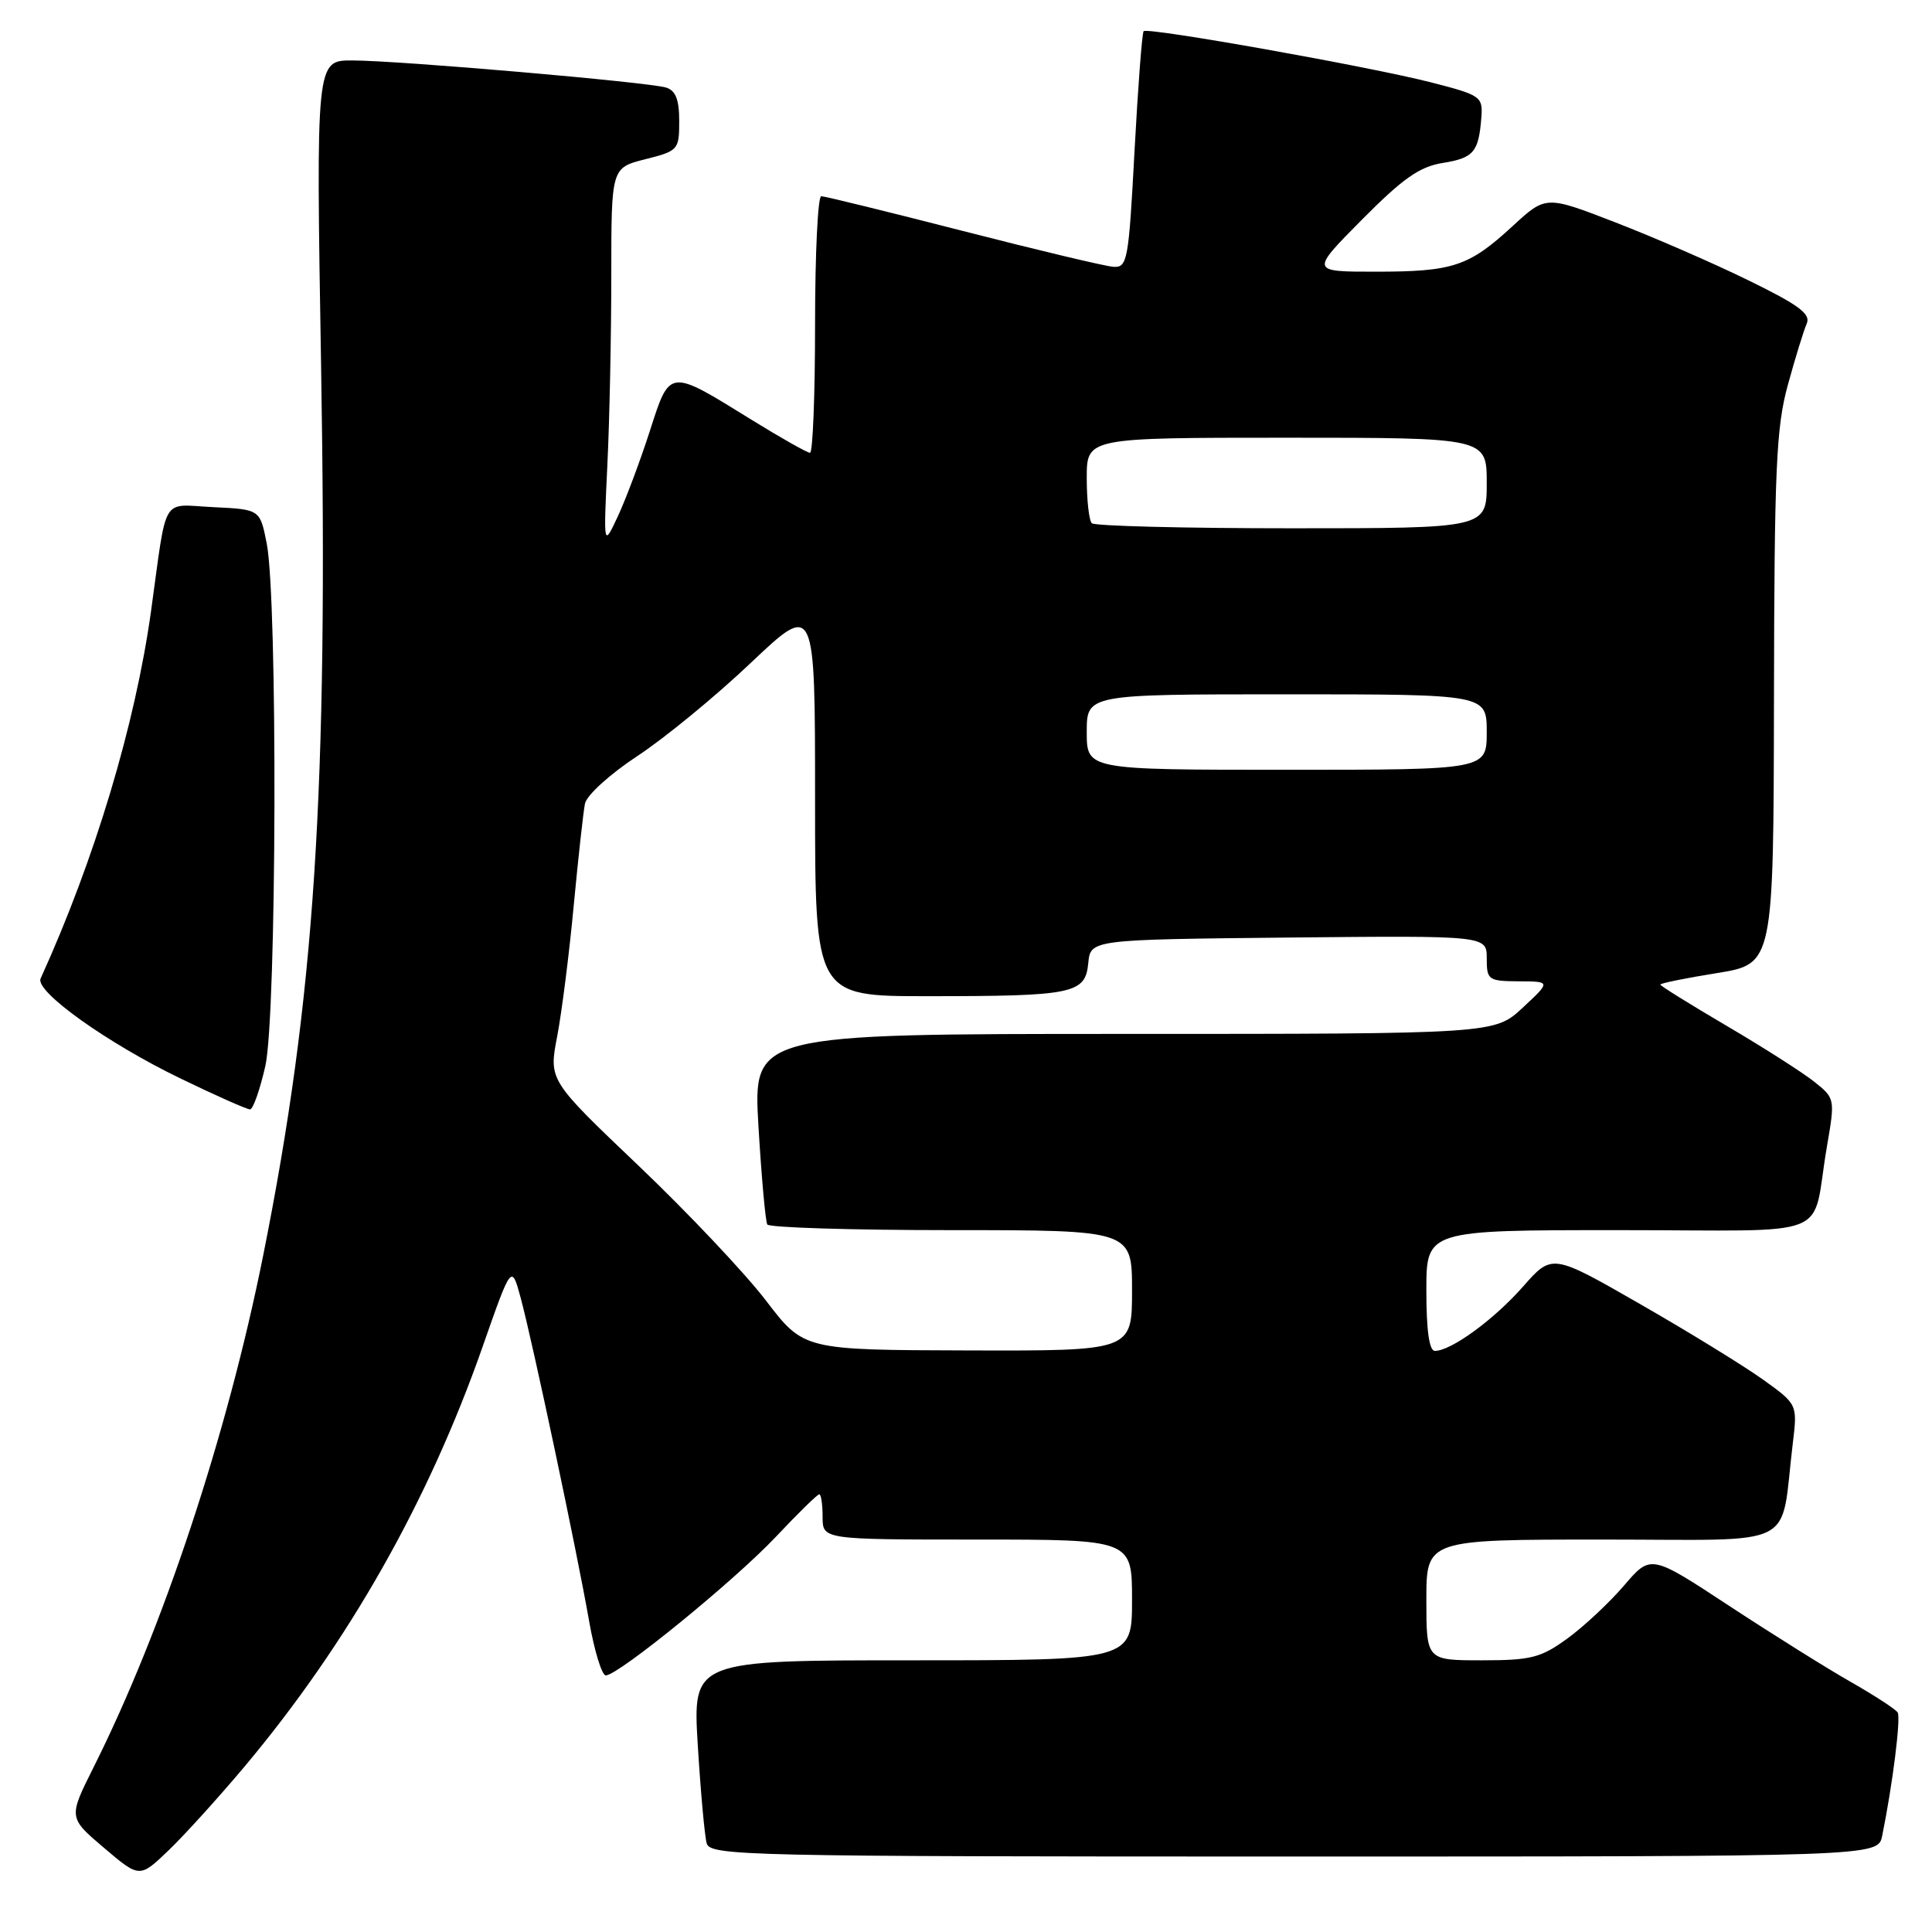 <?xml version="1.0" encoding="UTF-8" standalone="no"?>
<!DOCTYPE svg PUBLIC "-//W3C//DTD SVG 1.1//EN" "http://www.w3.org/Graphics/SVG/1.1/DTD/svg11.dtd" >
<svg xmlns="http://www.w3.org/2000/svg" xmlns:xlink="http://www.w3.org/1999/xlink" version="1.1" viewBox="0 0 256 256">
 <g >
 <path fill="currentColor"
d=" M 32.47 234.00 C 46.15 217.67 56.75 198.98 63.93 178.50 C 67.78 167.50 67.78 167.50 69.00 172.00 C 70.59 177.91 76.44 205.53 78.05 214.75 C 78.75 218.74 79.75 222.00 80.27 222.00 C 81.92 222.00 97.30 209.47 102.81 203.63 C 105.73 200.53 108.31 198.00 108.56 198.00 C 108.80 198.00 109.00 199.35 109.00 201.00 C 109.00 204.00 109.00 204.00 129.50 204.00 C 150.00 204.00 150.00 204.00 150.00 212.00 C 150.00 220.00 150.00 220.00 120.89 220.00 C 91.78 220.00 91.78 220.00 92.46 231.25 C 92.84 237.44 93.37 243.29 93.64 244.25 C 94.11 245.90 98.67 246.00 171.49 246.00 C 248.84 246.00 248.84 246.00 249.40 243.25 C 250.79 236.42 251.89 227.64 251.45 226.91 C 251.18 226.48 248.38 224.66 245.23 222.86 C 242.08 221.07 234.83 216.53 229.12 212.78 C 218.73 205.95 218.73 205.95 215.18 210.11 C 213.22 212.39 209.84 215.55 207.66 217.13 C 204.16 219.67 202.85 220.00 196.35 220.00 C 189.00 220.00 189.00 220.00 189.00 212.00 C 189.00 204.00 189.00 204.00 212.41 204.00 C 238.74 204.00 235.83 205.47 237.55 191.29 C 238.18 186.08 238.18 186.08 233.59 182.79 C 231.06 180.98 223.75 176.48 217.33 172.80 C 205.66 166.10 205.66 166.10 201.80 170.49 C 197.95 174.86 192.28 179.00 190.13 179.00 C 189.38 179.00 189.00 176.29 189.00 171.00 C 189.00 163.00 189.00 163.00 214.48 163.00 C 243.63 163.00 239.93 164.47 242.06 152.02 C 243.17 145.57 243.16 145.54 240.38 143.32 C 238.84 142.10 233.63 138.77 228.79 135.93 C 223.96 133.09 220.00 130.63 220.00 130.46 C 220.00 130.29 223.38 129.60 227.50 128.94 C 235.00 127.73 235.00 127.73 235.06 92.61 C 235.11 62.13 235.35 56.64 236.90 51.00 C 237.88 47.42 239.01 43.77 239.40 42.88 C 239.96 41.60 238.36 40.41 231.64 37.13 C 226.99 34.85 219.05 31.40 214.00 29.45 C 204.83 25.90 204.83 25.90 200.41 29.98 C 194.62 35.31 192.54 36.00 182.25 36.00 C 173.63 36.00 173.63 36.00 180.47 29.10 C 185.90 23.63 188.10 22.08 191.19 21.59 C 195.28 20.93 195.94 20.14 196.29 15.52 C 196.49 12.80 196.20 12.60 189.60 10.91 C 181.44 8.82 152.08 3.59 151.54 4.13 C 151.33 4.34 150.79 11.48 150.33 20.00 C 149.55 34.63 149.39 35.49 147.50 35.35 C 146.40 35.27 137.43 33.13 127.57 30.60 C 117.71 28.07 109.27 26.00 108.82 26.00 C 108.37 26.00 108.00 33.65 108.00 43.00 C 108.00 52.35 107.70 60.00 107.33 60.00 C 106.97 60.00 103.48 58.03 99.58 55.62 C 88.56 48.80 88.79 48.77 86.09 57.16 C 84.82 61.10 82.92 66.16 81.87 68.41 C 79.96 72.50 79.96 72.50 80.48 61.59 C 80.77 55.60 81.00 44.29 81.00 36.46 C 81.00 22.24 81.00 22.24 85.50 21.10 C 89.87 20.00 90.00 19.86 90.00 16.05 C 90.00 13.19 89.53 11.99 88.25 11.60 C 85.91 10.88 52.76 8.01 46.68 8.01 C 41.87 8.00 41.87 8.00 42.55 48.75 C 43.49 105.11 41.73 132.06 34.87 166.37 C 30.12 190.09 21.58 215.87 12.40 234.17 C 9.06 240.84 9.06 240.84 13.78 244.85 C 18.50 248.86 18.50 248.86 22.34 245.18 C 24.45 243.16 29.01 238.12 32.47 234.00 Z  M 35.16 141.25 C 36.66 134.59 36.81 79.48 35.34 72.00 C 34.45 67.50 34.45 67.50 28.28 67.20 C 21.25 66.87 22.19 65.29 20.01 81.00 C 17.91 96.05 12.56 113.87 5.38 129.66 C 4.61 131.36 14.23 138.23 23.95 142.92 C 28.59 145.17 32.72 147.00 33.13 147.00 C 33.53 147.00 34.44 144.41 35.16 141.25 Z  M 101.50 172.34 C 98.75 168.74 91.15 160.69 84.61 154.46 C 72.71 143.13 72.71 143.13 73.83 137.32 C 74.44 134.12 75.43 126.33 76.02 120.00 C 76.62 113.67 77.29 107.60 77.51 106.49 C 77.74 105.37 80.81 102.58 84.45 100.18 C 88.05 97.82 94.82 92.26 99.49 87.83 C 108.00 79.78 108.00 79.78 108.00 105.89 C 108.00 132.00 108.00 132.00 122.87 132.00 C 142.23 132.00 143.80 131.68 144.20 127.64 C 144.50 124.50 144.50 124.50 170.75 124.23 C 197.00 123.97 197.00 123.97 197.00 126.98 C 197.00 129.86 197.20 130.00 201.25 130.03 C 205.50 130.05 205.50 130.05 201.76 133.53 C 198.03 137.00 198.03 137.00 148.90 137.00 C 99.78 137.00 99.78 137.00 100.50 149.25 C 100.90 155.99 101.43 161.84 101.67 162.25 C 101.92 162.66 112.89 163.00 126.06 163.00 C 150.00 163.00 150.00 163.00 150.00 171.00 C 150.00 179.00 150.00 179.00 128.25 178.94 C 106.50 178.88 106.50 178.88 101.50 172.34 Z  M 144.00 97.00 C 144.00 92.00 144.00 92.00 170.50 92.00 C 197.00 92.00 197.00 92.00 197.00 97.00 C 197.00 102.00 197.00 102.00 170.50 102.00 C 144.00 102.00 144.00 102.00 144.00 97.00 Z  M 144.67 69.33 C 144.30 68.97 144.00 66.27 144.00 63.33 C 144.00 58.00 144.00 58.00 170.50 58.00 C 197.00 58.00 197.00 58.00 197.00 64.00 C 197.00 70.00 197.00 70.00 171.17 70.00 C 156.96 70.00 145.03 69.70 144.67 69.33 Z "/>
</g>
</svg>